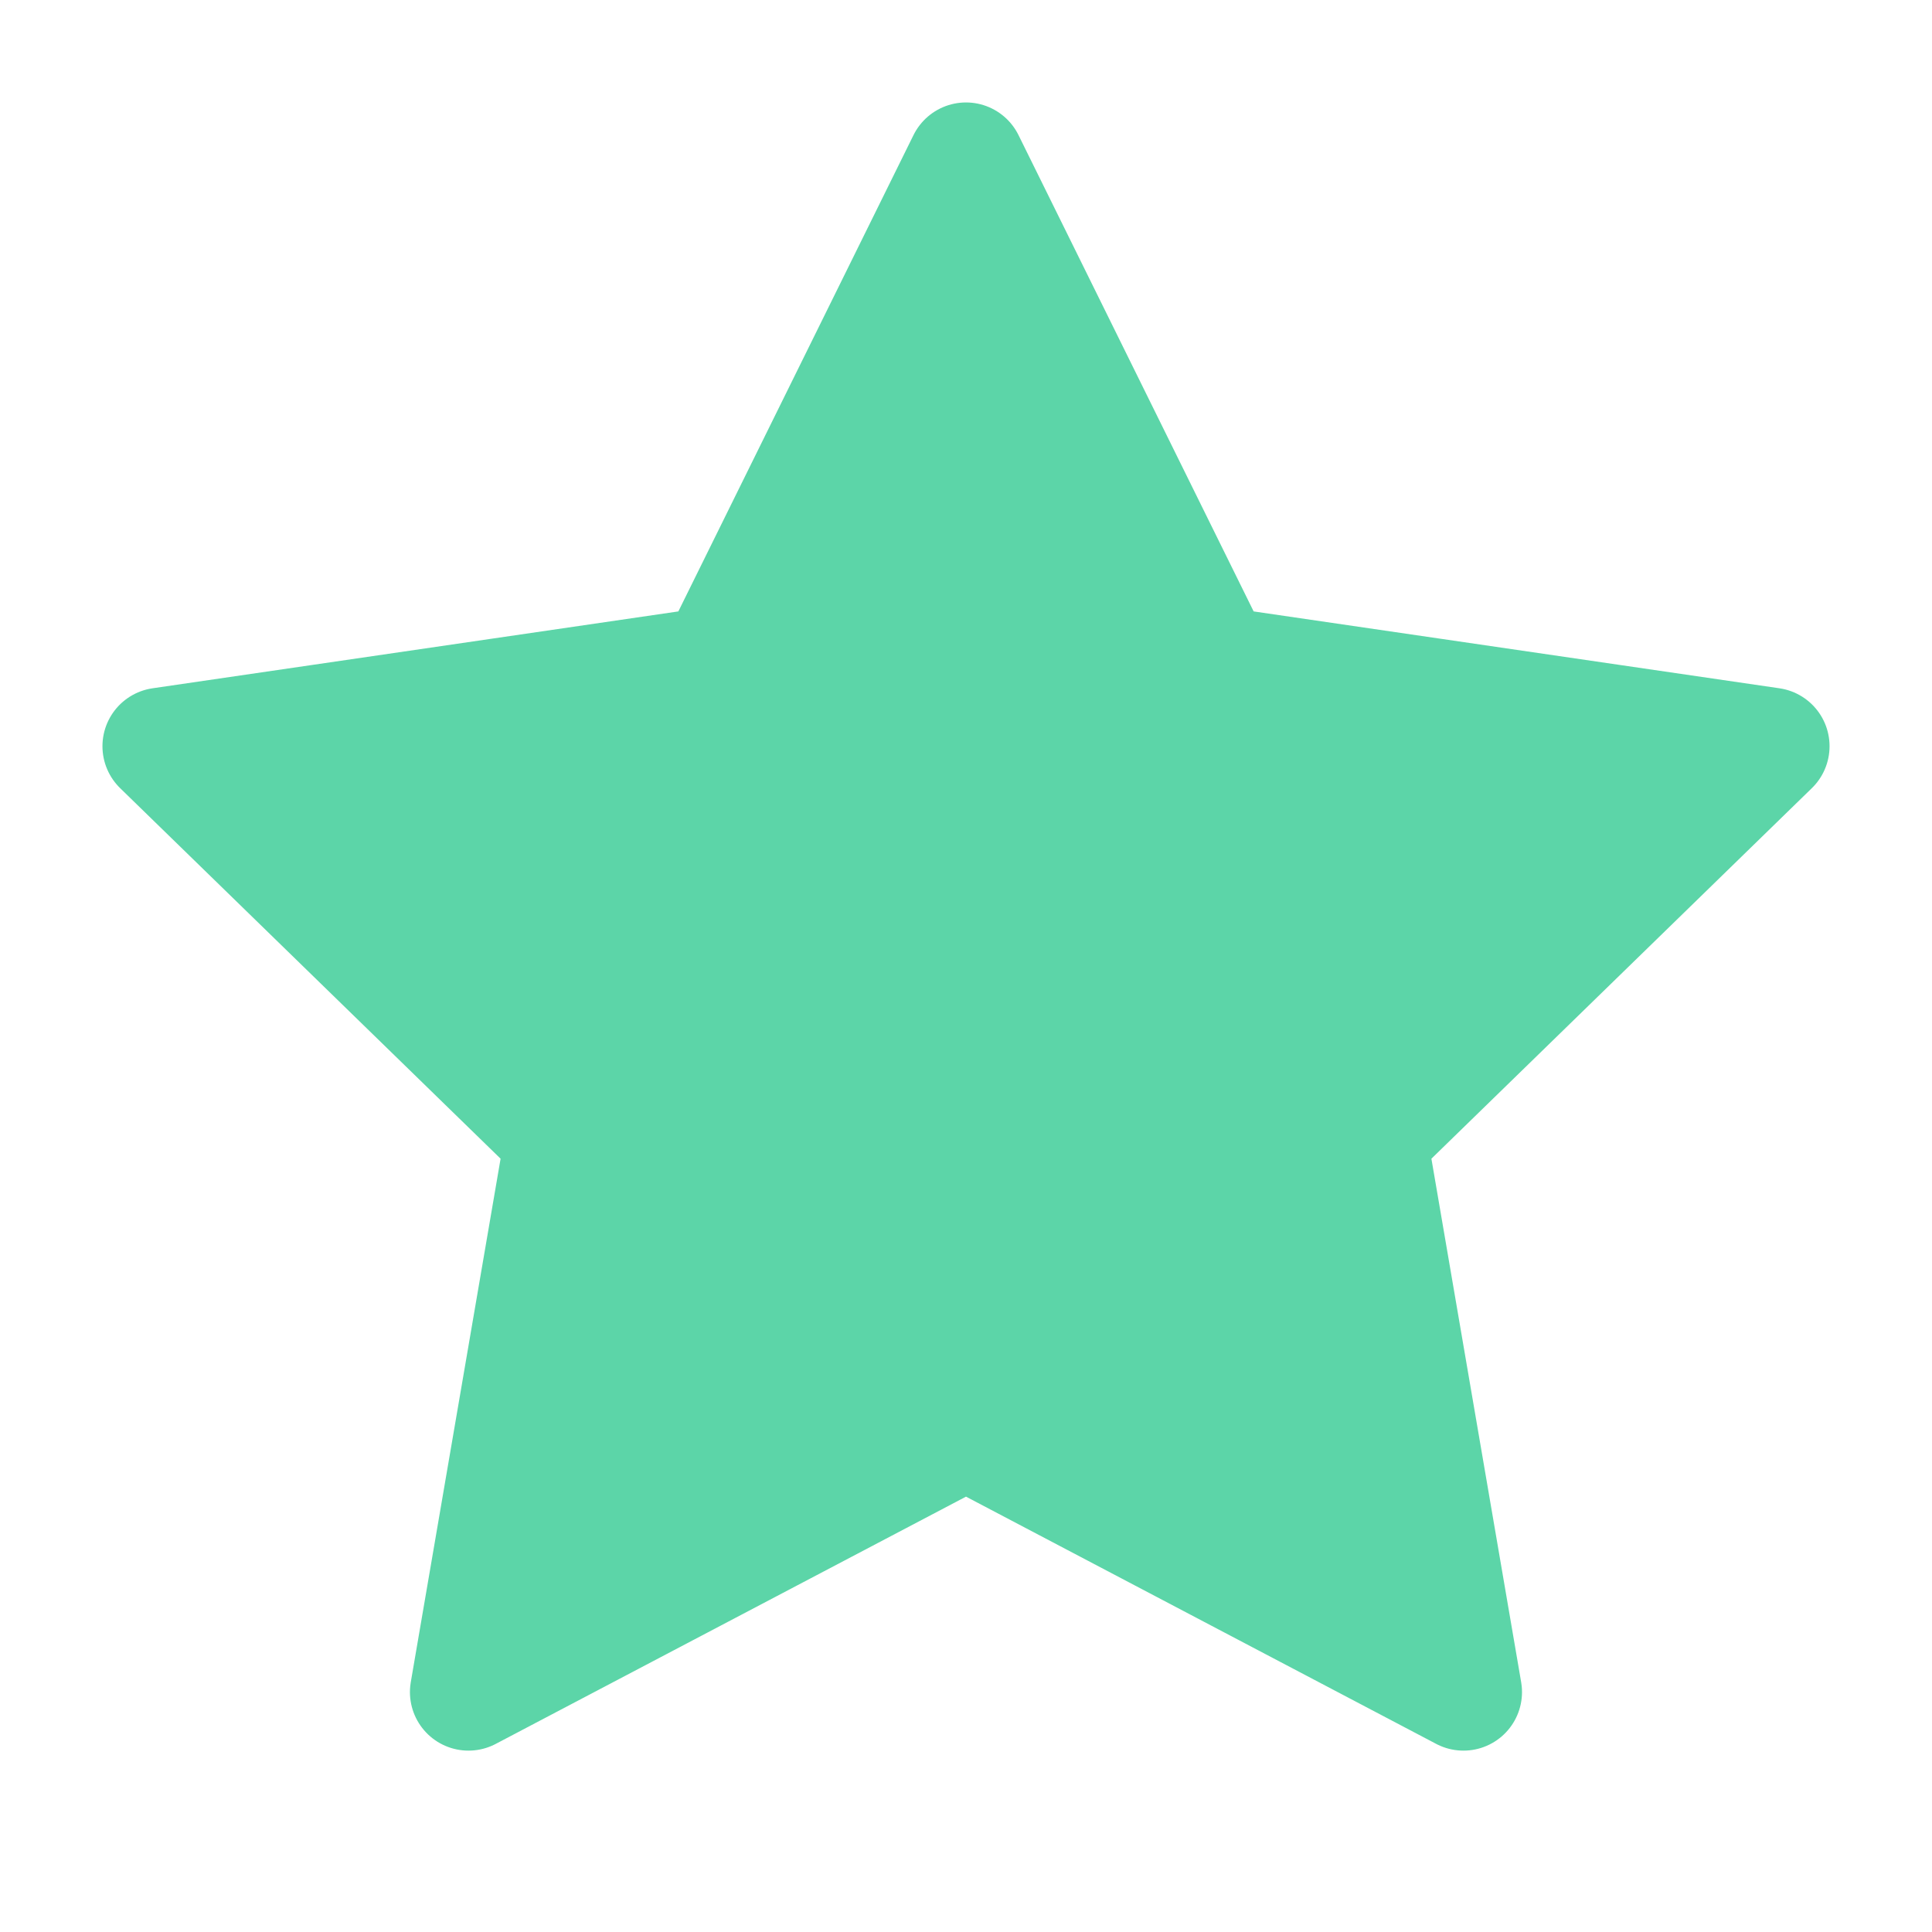 <svg width="33" height="33" viewBox="0 0 33 33" fill="none" xmlns="http://www.w3.org/2000/svg">
<path d="M16.5 2.75L20.749 11.357L30.25 12.746L23.375 19.442L24.997 28.902L16.5 24.434L8.002 28.902L9.625 19.442L2.75 12.746L12.251 11.357L16.5 2.75Z" fill="#5CD5A8" stroke="#5CD5A8" stroke-width="2" stroke-linecap="round" stroke-linejoin="round"/>
</svg>
